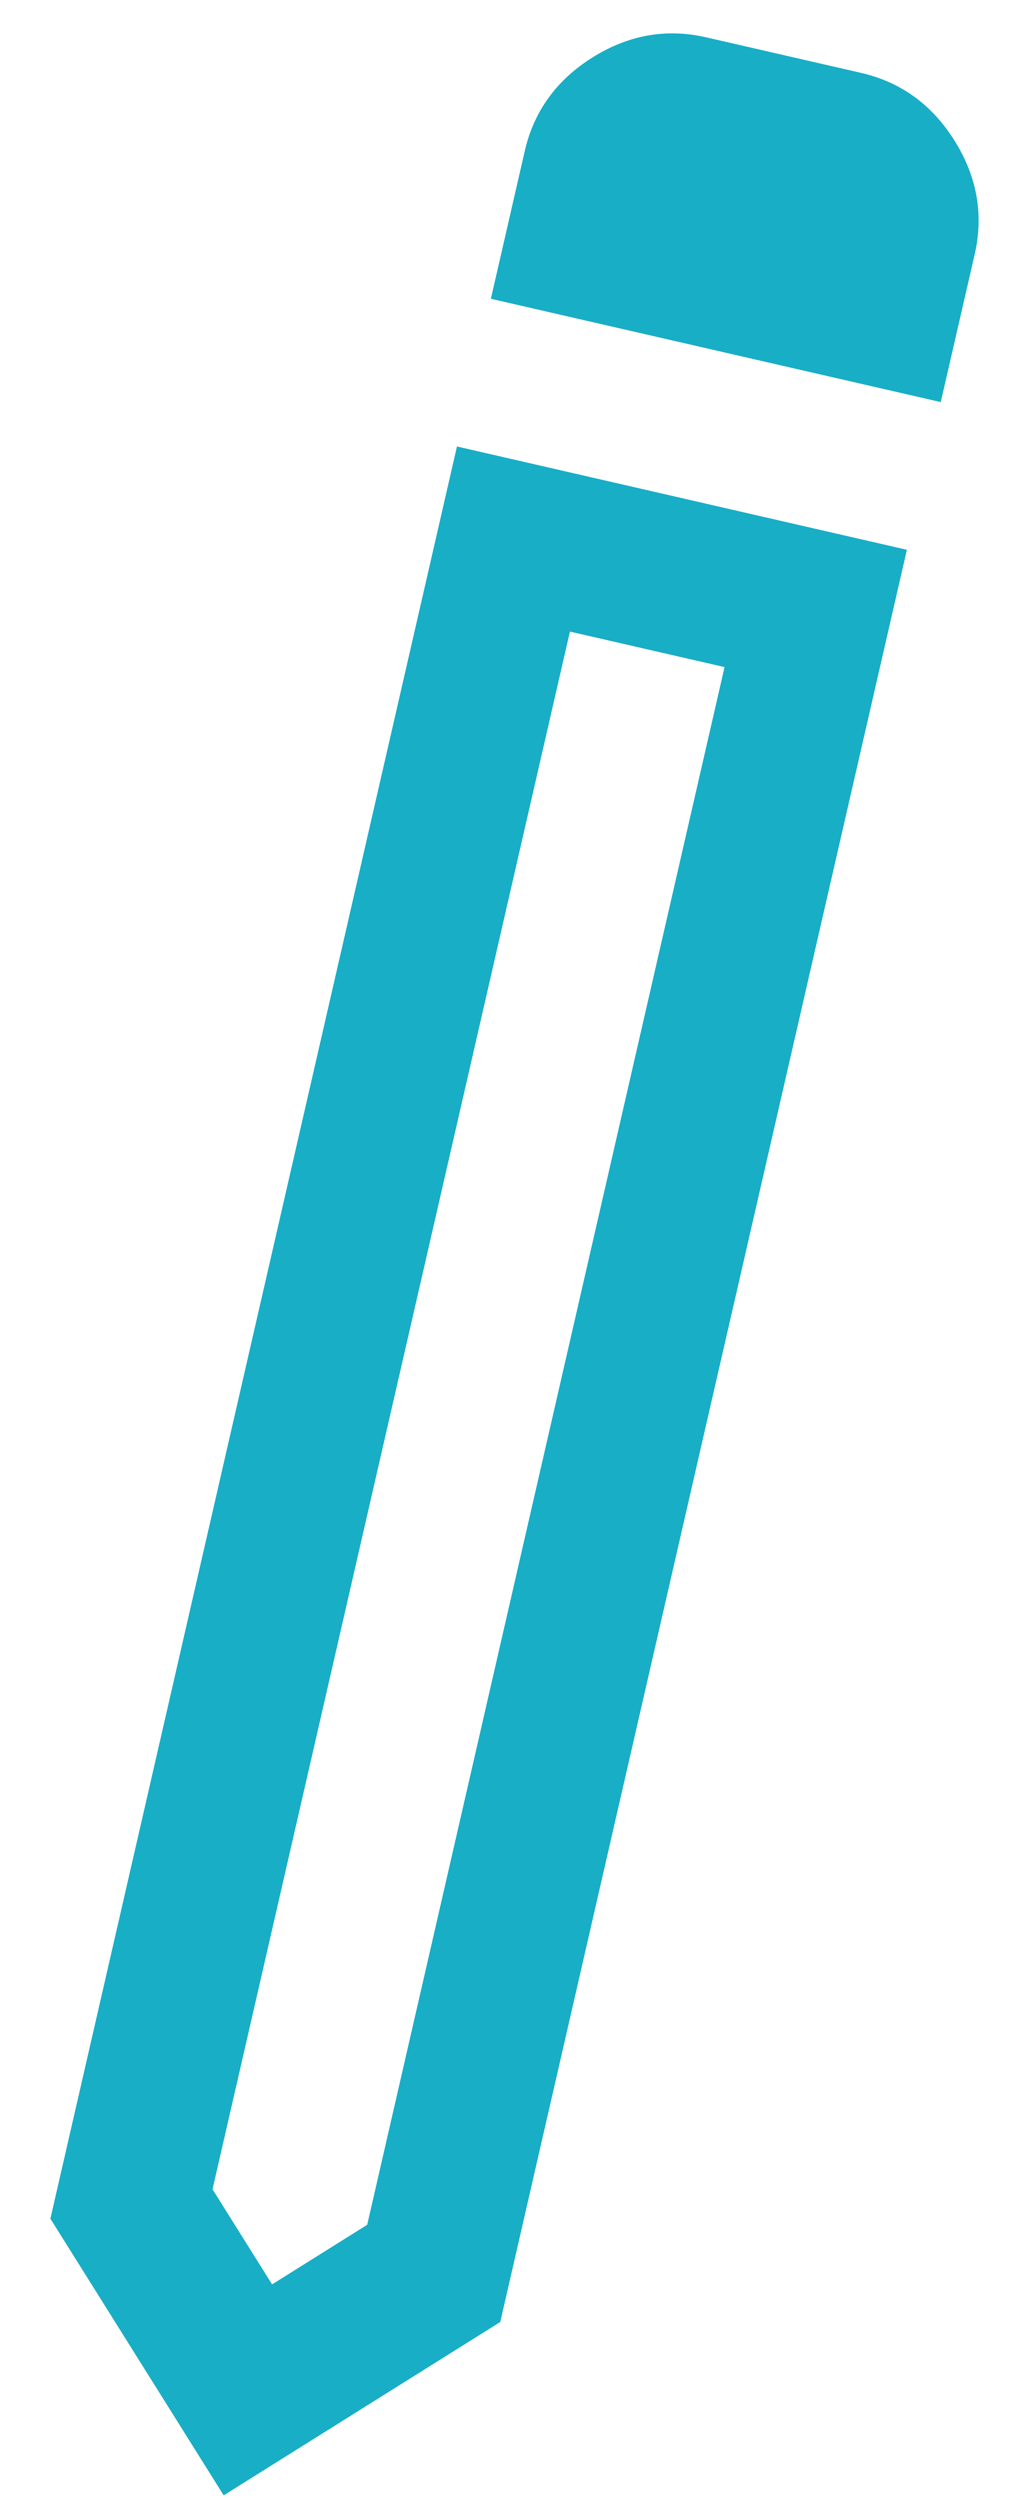 <svg width="20" height="49" viewBox="0 0 20 49" fill="none" xmlns="http://www.w3.org/2000/svg">
<path d="M5.335 44.774L7.2 43.606L14.207 13.075L11.175 12.379L4.167 42.91L5.335 44.774ZM18.446 7.881L9.625 5.856L10.289 2.962C10.468 2.181 10.911 1.569 11.617 1.126C12.323 0.684 13.067 0.552 13.848 0.732L16.881 1.428C17.662 1.607 18.273 2.05 18.716 2.756C19.158 3.462 19.29 4.206 19.111 4.987L18.446 7.881ZM17.782 10.776L9.809 45.511L4.386 48.909L0.988 43.486L8.96 8.751L17.782 10.776ZM12.691 12.727L11.175 12.379L14.207 13.075L12.691 12.727Z" fill="#17AEC6"/>
</svg>
